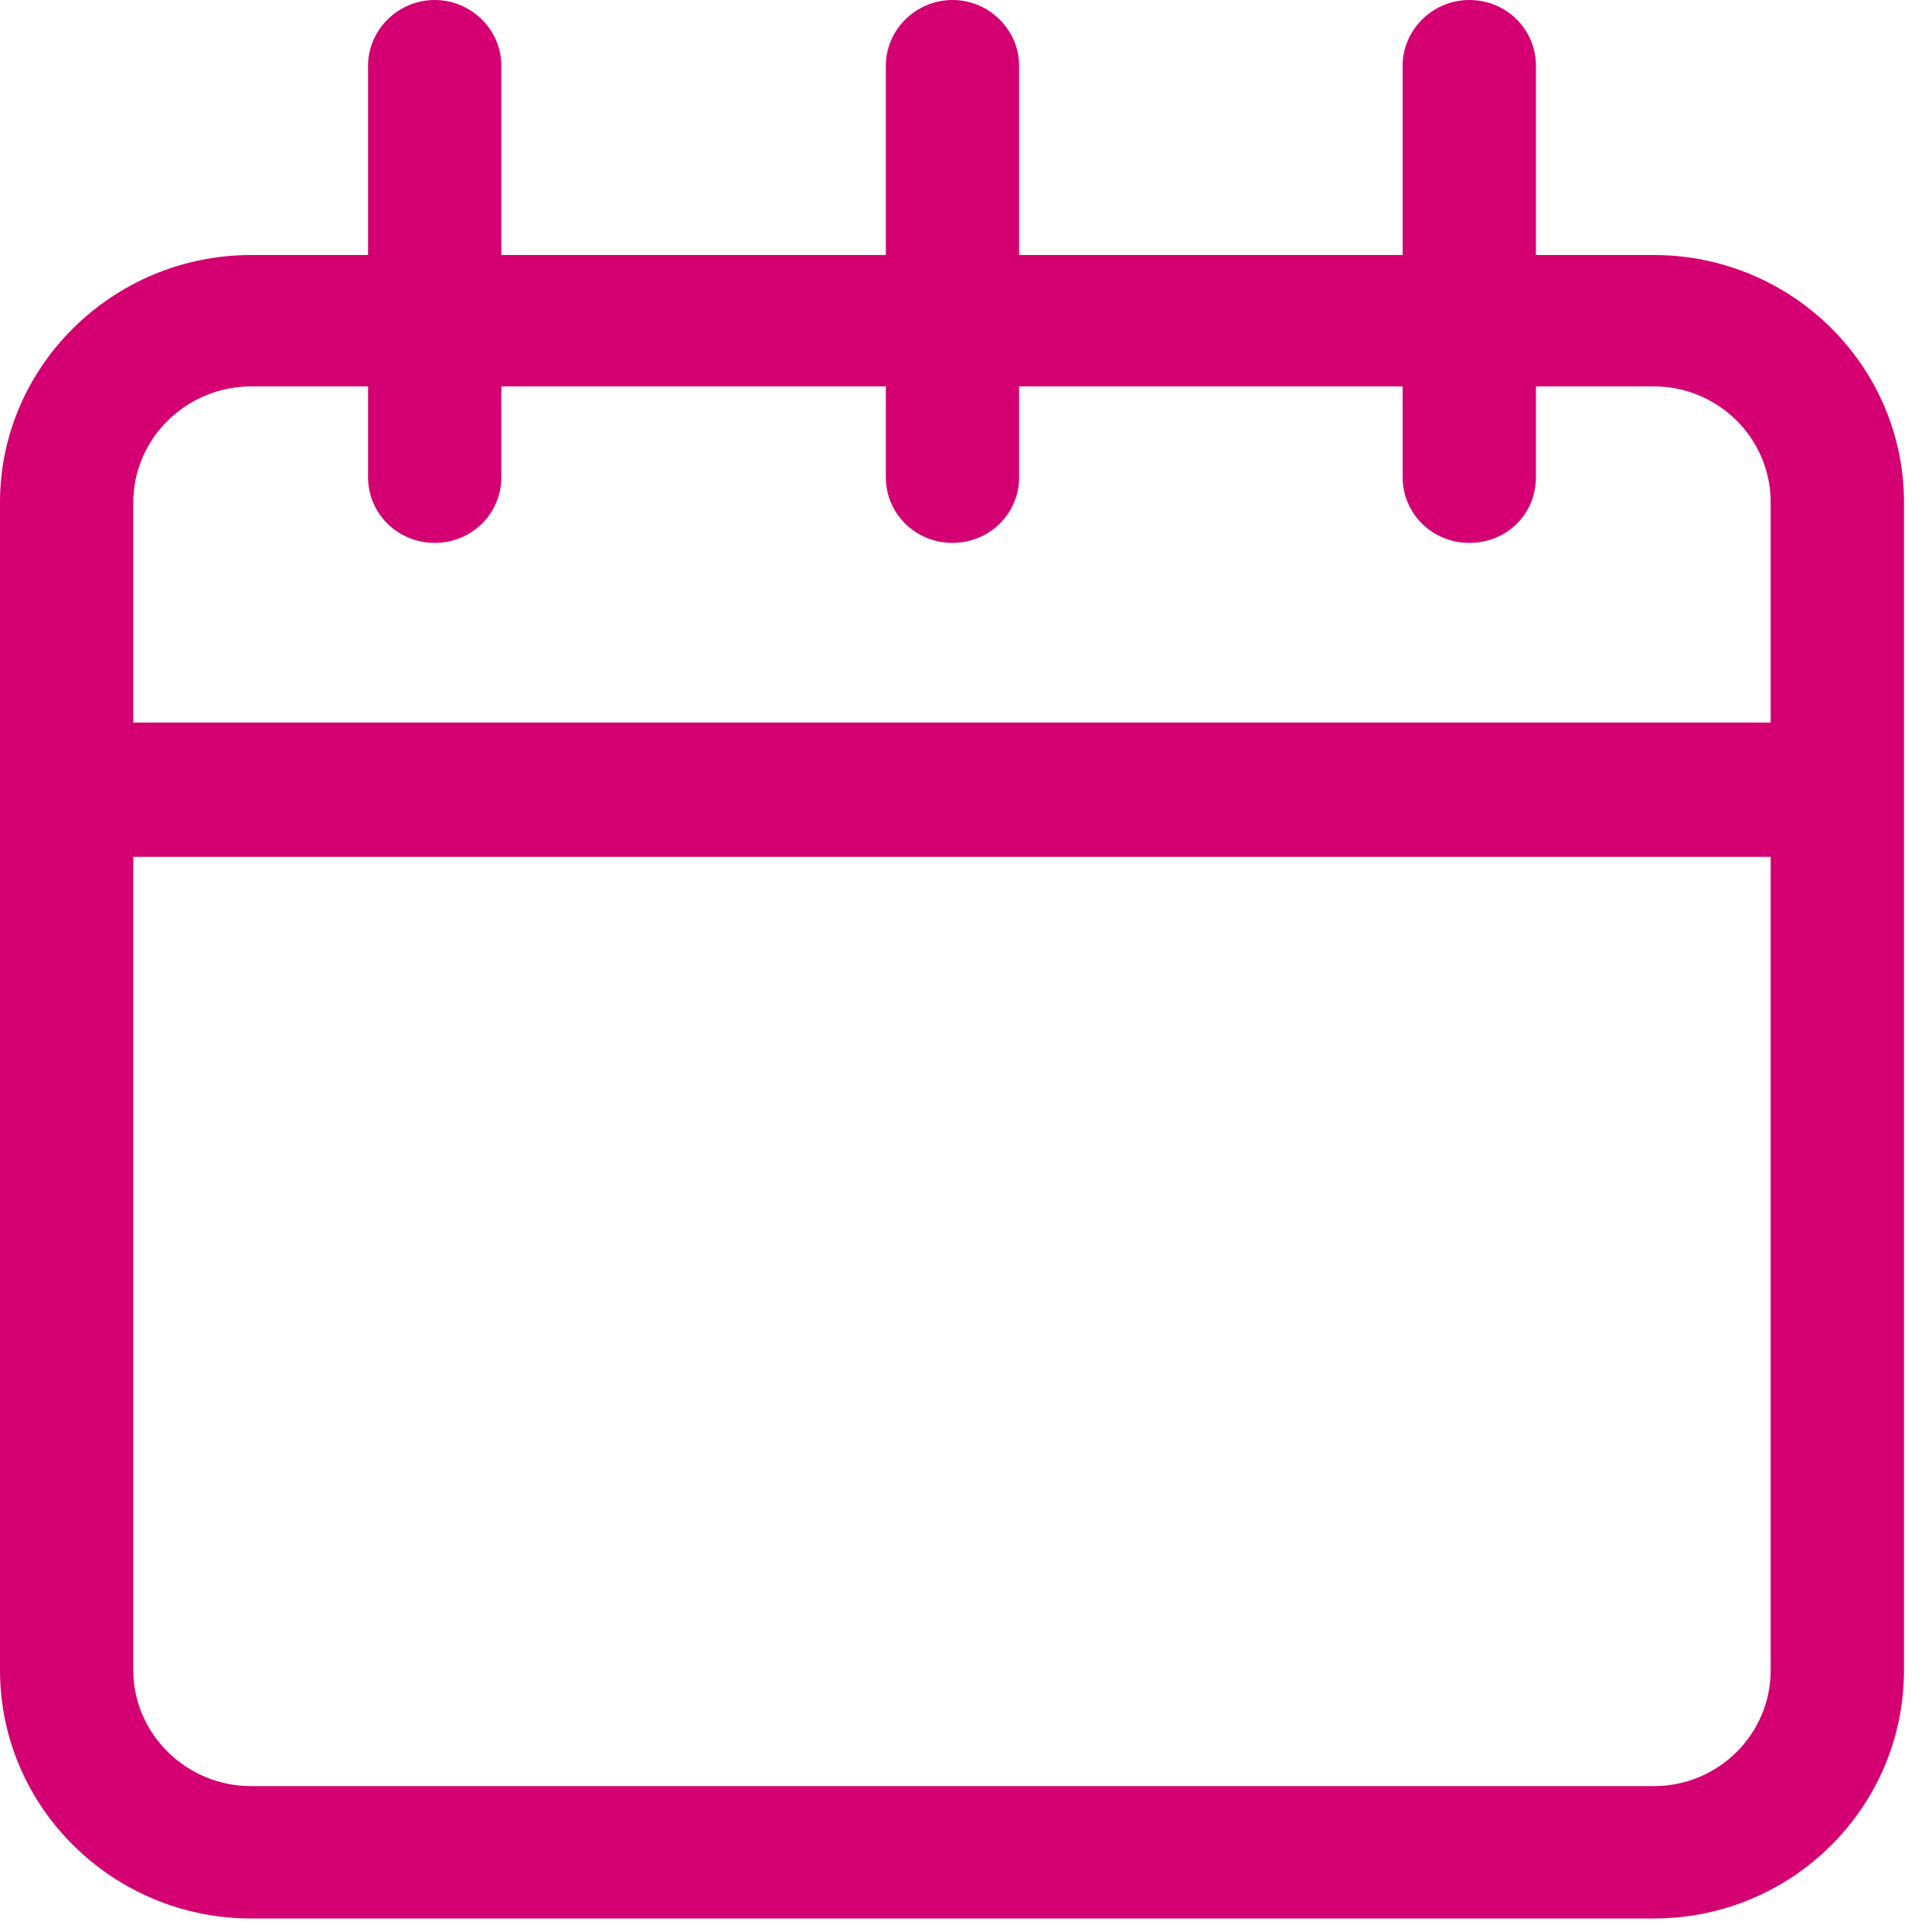 <svg id="SvgjsSvg1000" xmlns="http://www.w3.org/2000/svg" version="1.1" xmlns:xlink="http://www.w3.org/1999/xlink" xmlns:svgjs="http://svgjs.com/svgjs" width="20" height="20" viewBox="0 0 20 20"><title>Shape</title><desc>Created with Avocode.</desc><defs id="SvgjsDefs1001"></defs><path id="SvgjsPath1007" d="M601.9 1894.64V1892.68C601.9 1892.31 601.6 1892 601.21 1892C600.83 1892 600.52 1892.31 600.52 1892.68V1894.64H596.55V1892.68C596.55 1892.31 596.24 1892 595.86 1892C595.48 1892 595.17 1892.31 595.17 1892.68V1894.64H591.19V1892.68C591.19 1892.31 590.88 1892 590.5 1892C590.12 1892 589.81 1892.31 589.81 1892.68V1894.64H588.6C587.17 1894.64 586 1895.79 586 1897.2V1909.29C586 1910.71 587.17 1911.86 588.6 1911.86H603.12C604.55 1911.86 605.71 1910.71 605.71 1909.29V1897.2C605.71 1895.79 604.55 1894.64 603.12 1894.64ZM589.81 1896V1896.94C589.81 1897.32 590.12 1897.62 590.5 1897.62C590.88 1897.62 591.19 1897.32 591.19 1896.94V1896H595.17V1896.94C595.17 1897.32 595.48 1897.62 595.86 1897.62C596.24 1897.62 596.55 1897.32 596.55 1896.94V1896H600.52V1896.94C600.52 1897.32 600.83 1897.62 601.21 1897.62C601.6 1897.62 601.9 1897.32 601.9 1896.94V1896H603.12C603.79 1896 604.33 1896.54 604.33 1897.2V1899.48H587.38V1897.2C587.38 1896.54 587.93 1896 588.6 1896ZM588.6 1910.49C587.93 1910.49 587.38 1909.95 587.38 1909.29V1900.87H604.33V1909.29C604.33 1909.95 603.79 1910.49 603.12 1910.49Z " fill="#d40072" fill-opacity="1" transform="matrix(1,0,0,1,-586,-1892)"></path></svg>
